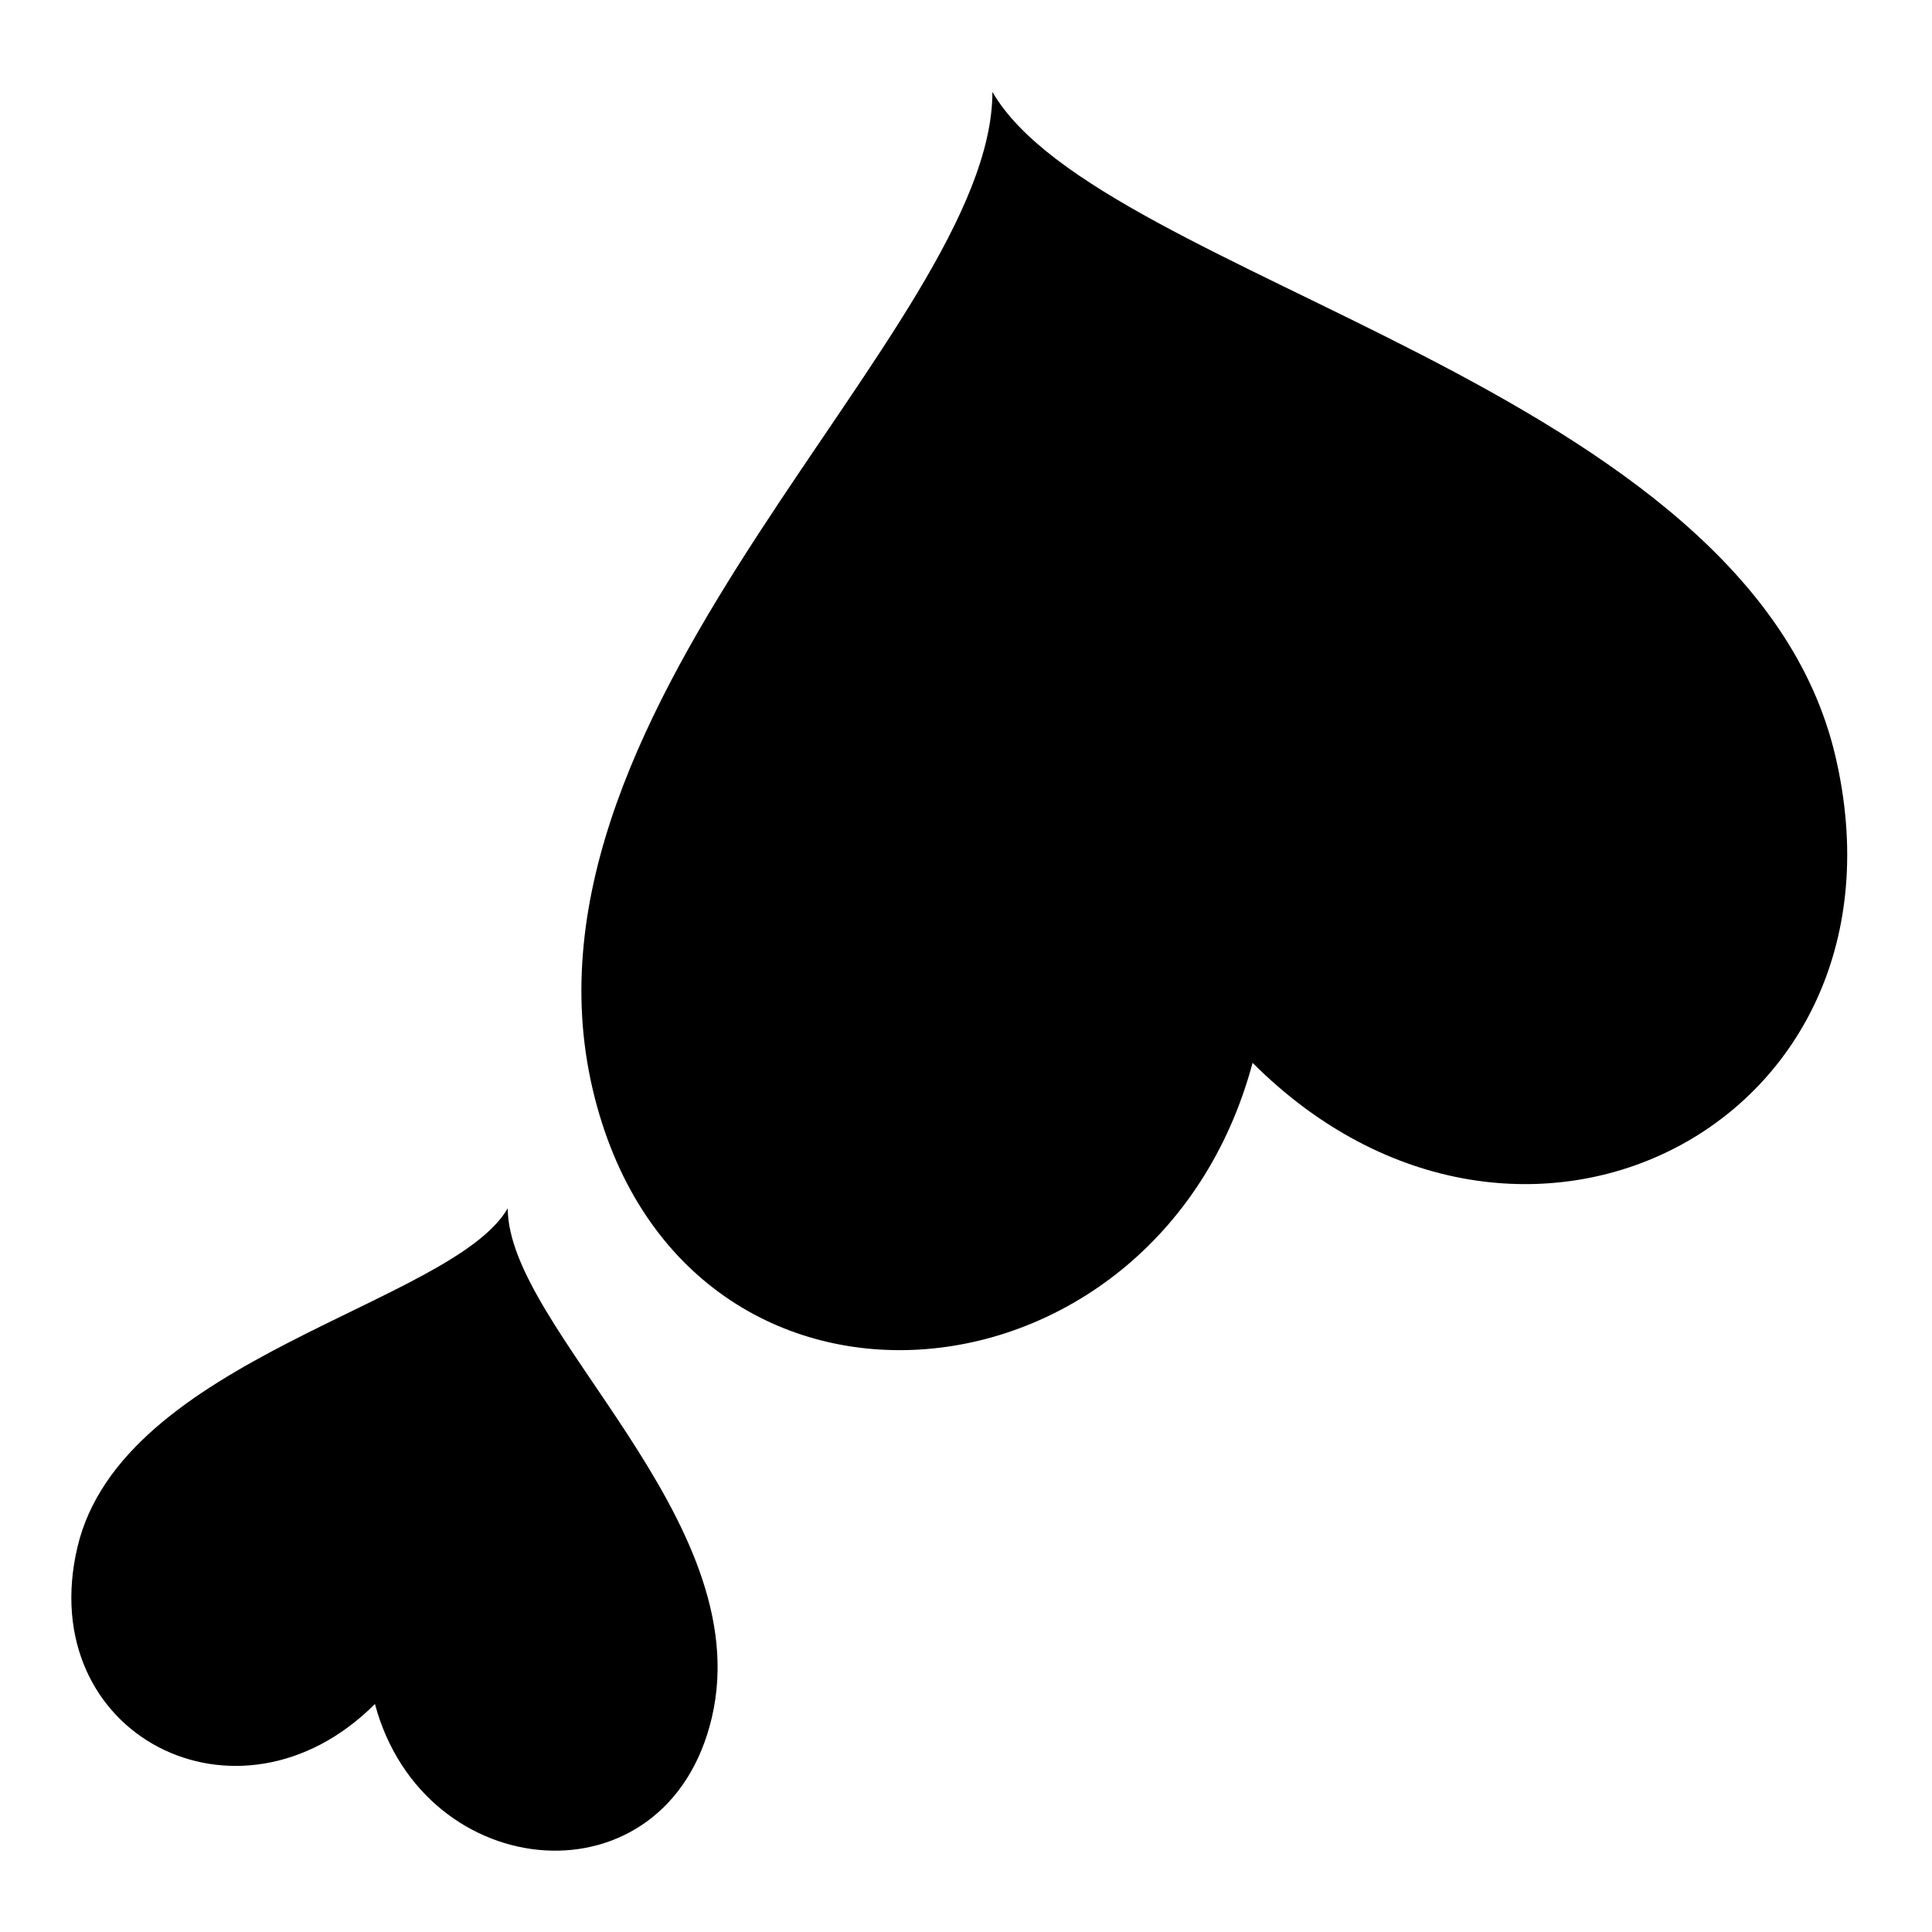 <svg xmlns="http://www.w3.org/2000/svg" width="1024px" height="1024px" viewBox="0 -64 1024 1024"><path d="M972.782 336.698c-46.242-197.112-389.282-252.403-446.786-351.989 0.002 125.678-260.041 322.772-211.9 528.484 46.235 197.558 299.093 175.348 349.795-13.867 141.893 141.895 354.454 31.605 308.891-162.629v0zM41.018 756.122c23.609-100.643 198.75-128.875 228.106-179.711-0.002 64.165 132.768 164.789 108.187 269.823-23.605 100.861-152.705 89.519-178.587-7.079-72.447 72.437-180.971 16.135-157.706-83.033z"/></svg>